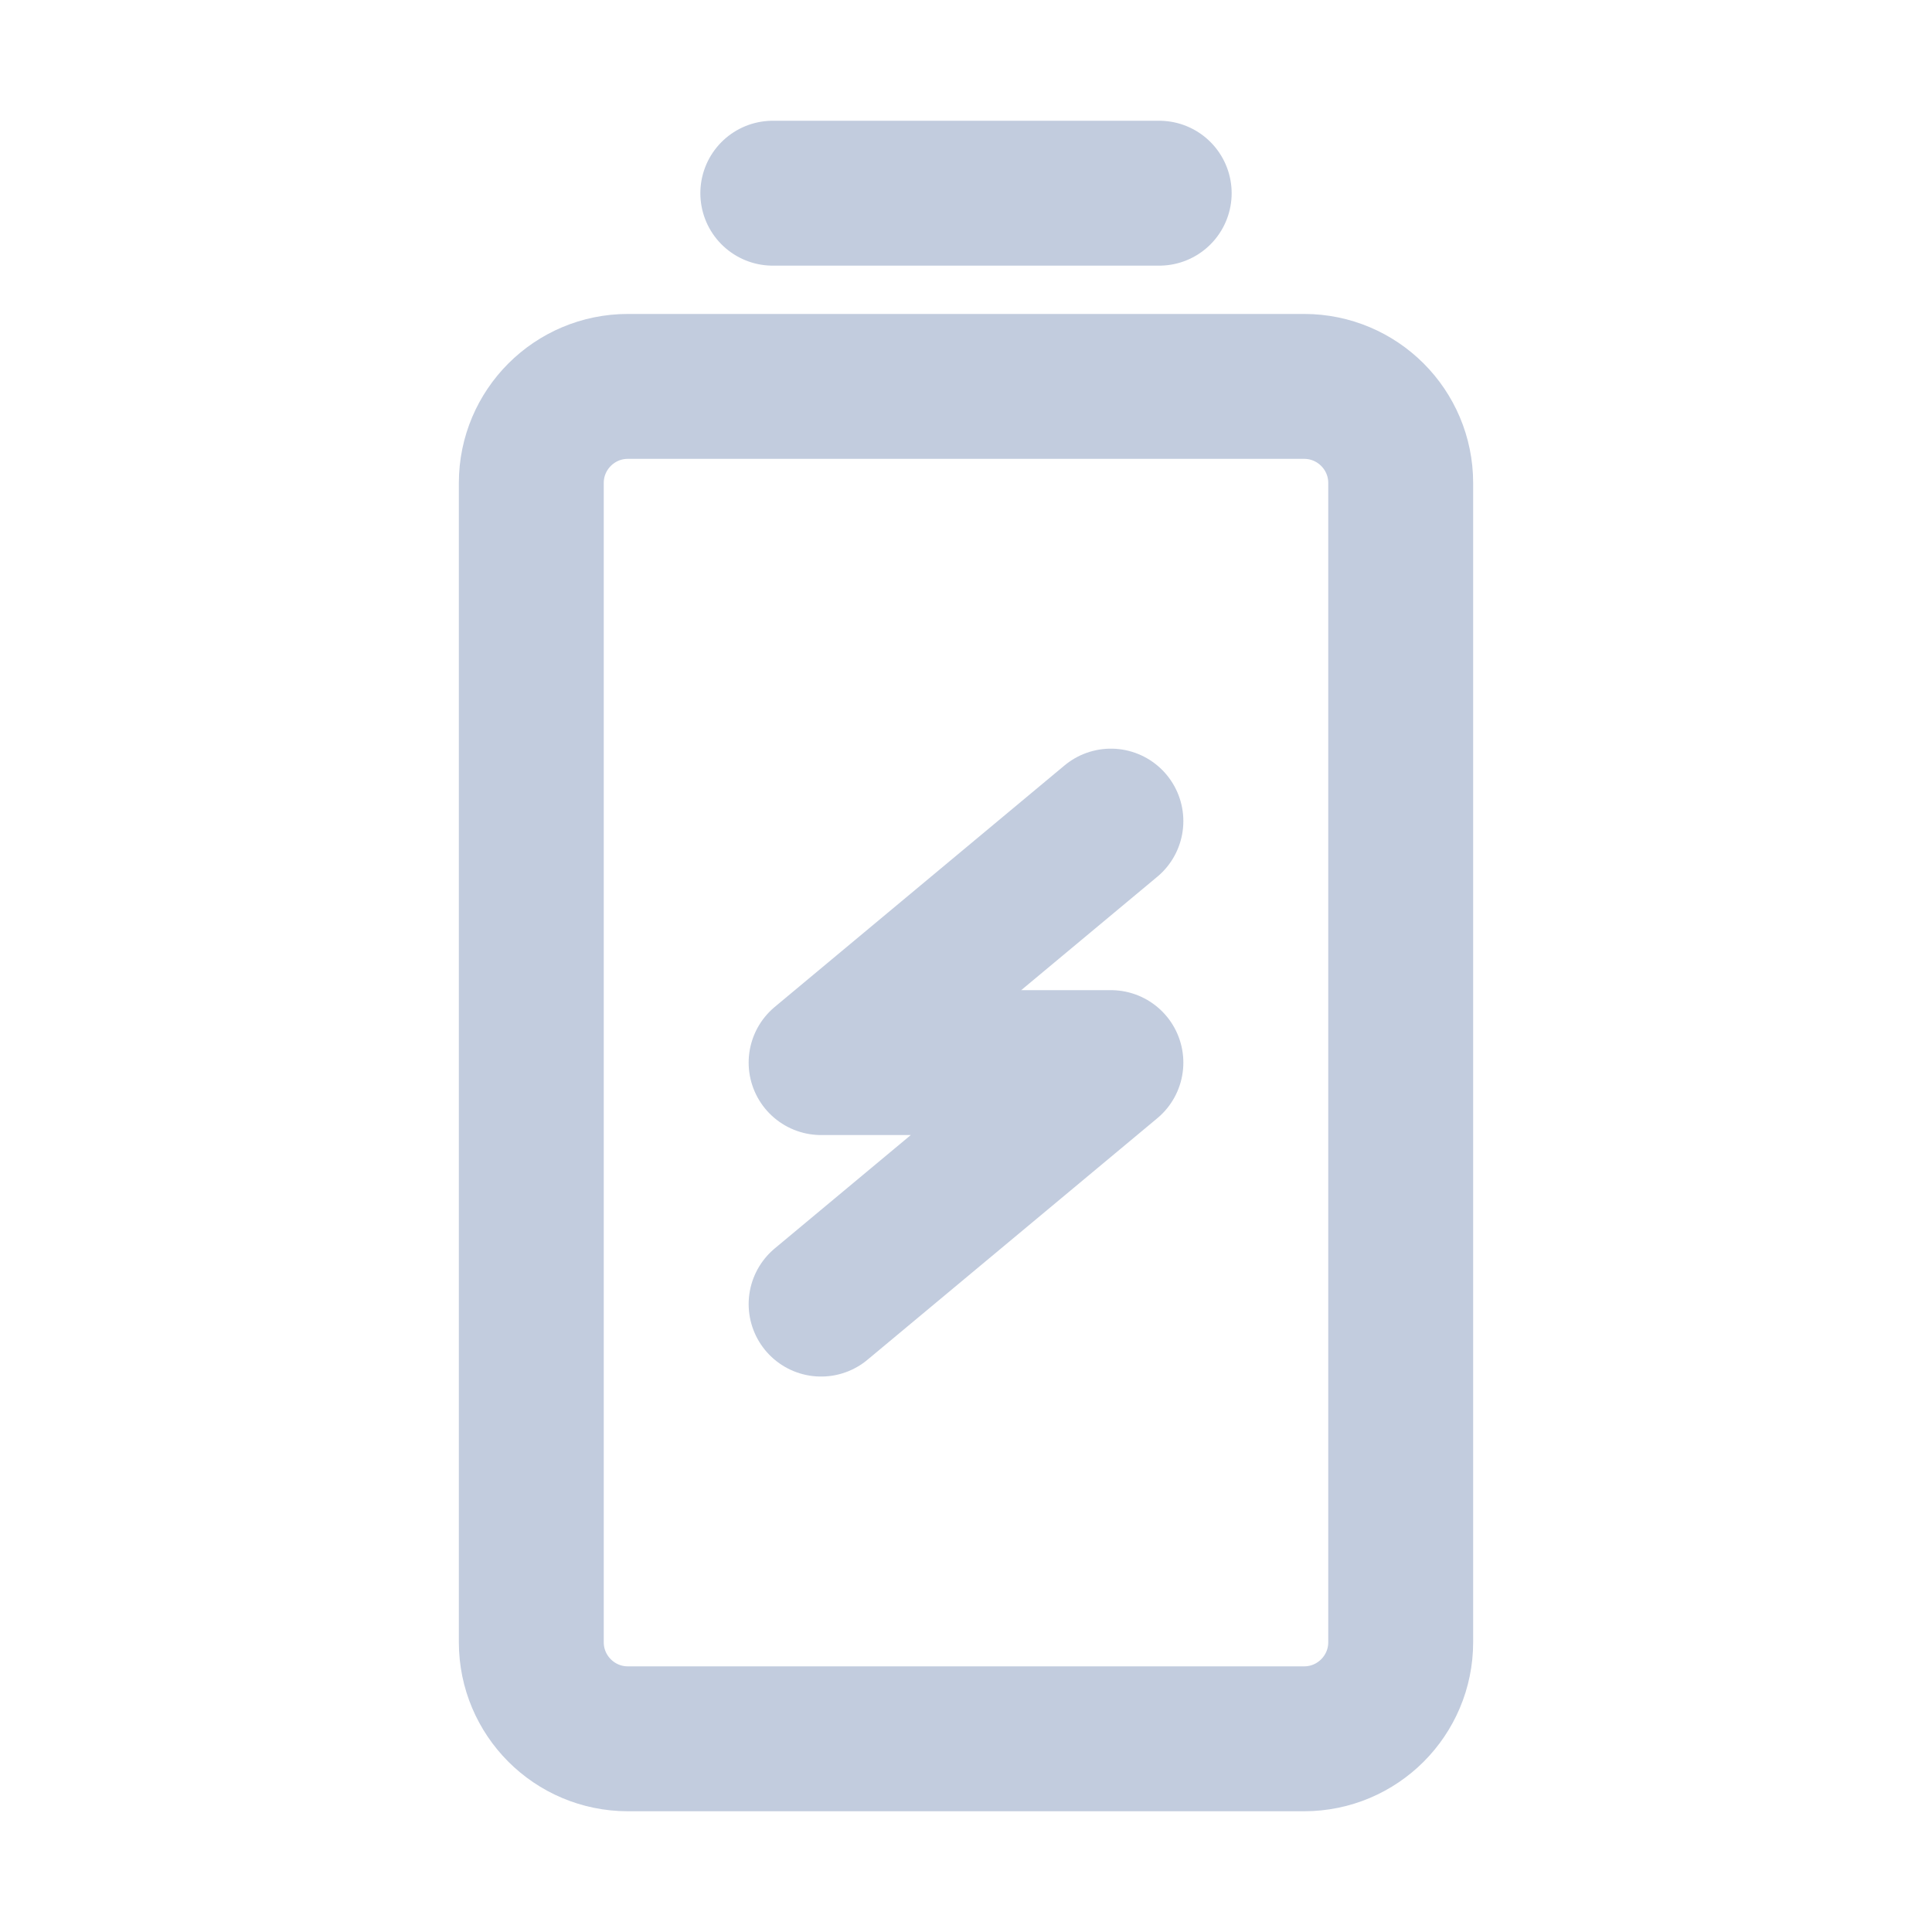 <svg width="80" height="80" viewBox="0 0 80 80" fill="none" xmlns="http://www.w3.org/2000/svg">
  <path d="M26 72C23.791 72 22 70.209 22 68L22 20C22 17.791 23.791 16 26 16L54 16C56.209 16 58 17.791 58 20L58 68C58 70.209 56.209 72 54 72H26Z" stroke="#C2CCDE" stroke-width="6" stroke-linecap="round" stroke-linejoin="round" />
  <path d="M32 8L48 8" stroke="#C2CCDE" stroke-width="6" stroke-linecap="round" stroke-linejoin="round" />
  <path d="M46 34L34 44H46L34 54" stroke="#C2CCDE" stroke-width="6" stroke-linecap="round" stroke-linejoin="round" />
</svg>